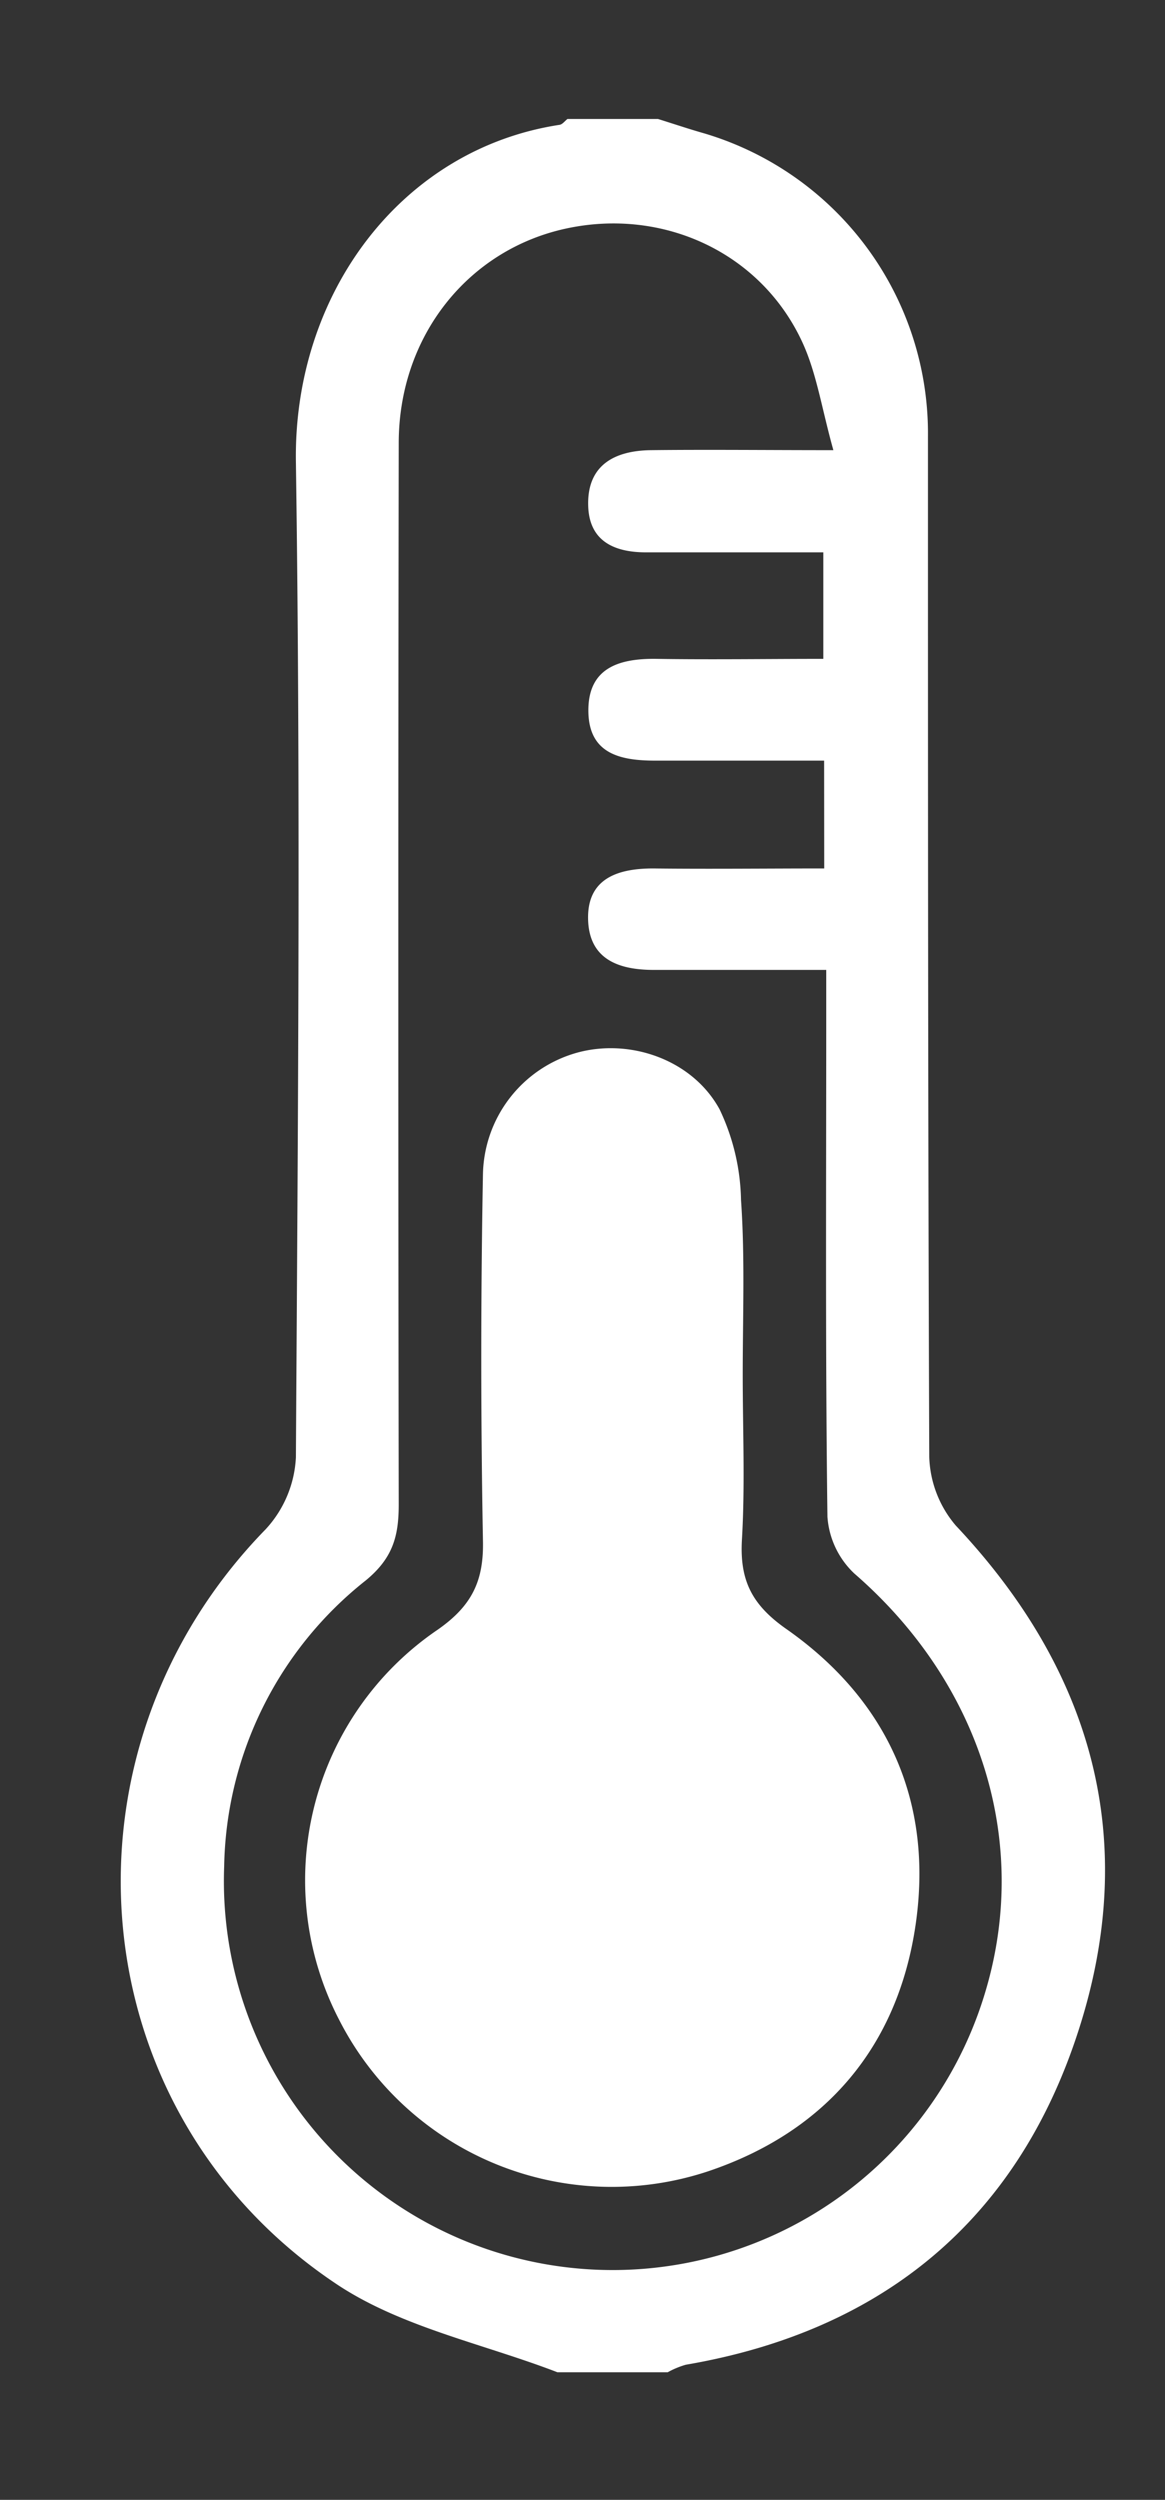 <svg xmlns="http://www.w3.org/2000/svg" viewBox="0 0 115.79 248.33"><rect x="0" y="0" width="115.79" height="248.33" fill="#333333" stroke="none"/><defs><style>.cls-1{fill:#fff;}</style></defs><title>imagenes</title><g id="breezekool"><path class="cls-1" d="M55.41,235.66C48.09,232.84,40,231.21,33.6,227c-25.8-17.06-28.85-52.91-7.19-75.09a11.33,11.33,0,0,0,3-7.14c.2-33,.48-65.93,0-98.88-.25-16.75,10.51-31.1,26.21-33.49.29-.05.52-.38.78-.58h9c1.54.48,3.08,1,4.63,1.44a31.1,31.1,0,0,1,22.2,30.15c0,33.78,0,67.57.13,101.35A11,11,0,0,0,95,151.55c13.66,14.5,18.31,31.34,12.16,50.26-6.07,18.72-19.45,29.76-39,33.1a8.48,8.48,0,0,0-1.8.75Zm26.5-160.1c-5.9,0-11.34,0-16.78,0-3.5,0-6.57-.69-6.65-4.83-.08-4.36,3-5.33,6.75-5.28,5.56.09,11.12,0,16.6,0V54.87H64.22c-3.23,0-5.69-1.15-5.76-4.69-.09-4,2.65-5.41,6.21-5.46,5.75-.07,11.51,0,18.16,0-1.16-4.14-1.66-7.62-3.07-10.69-4.1-8.92-13.83-13.43-23.53-11.32S39.64,33.38,39.63,44q-.08,52.73,0,105.46c0,3.14-.58,5.32-3.28,7.54a37,37,0,0,0-14.07,28.4,38.64,38.64,0,0,0,75.49,13c4.78-15.18-.2-31.11-12.86-42.09a8.56,8.56,0,0,1-2.67-5.63c-.21-16.25-.12-32.5-.12-48.75V96.35c-6.22,0-11.68,0-17.14,0-3.57,0-6.46-1.1-6.53-5.08s2.91-5,6.47-5c5.58.07,11.16,0,17,0Z"/><path class="cls-1" d="M73.82,136.56c0,5.47.24,10.95-.08,16.4-.23,4.06,1,6.5,4.51,8.93C88.33,169,92.77,179.13,91,191.22s-8.93,20.54-20.61,24.47a30.41,30.41,0,0,1-36.69-15.06,30.1,30.1,0,0,1,9.79-38.73C46.94,159.5,48.1,157,48,153q-.33-18.15,0-36.3a12.79,12.79,0,0,1,9.33-12.12c5.25-1.46,11.48.66,14.19,5.62a21.82,21.82,0,0,1,2.13,9C74.05,124.94,73.82,130.76,73.82,136.56Z"/></g></svg>